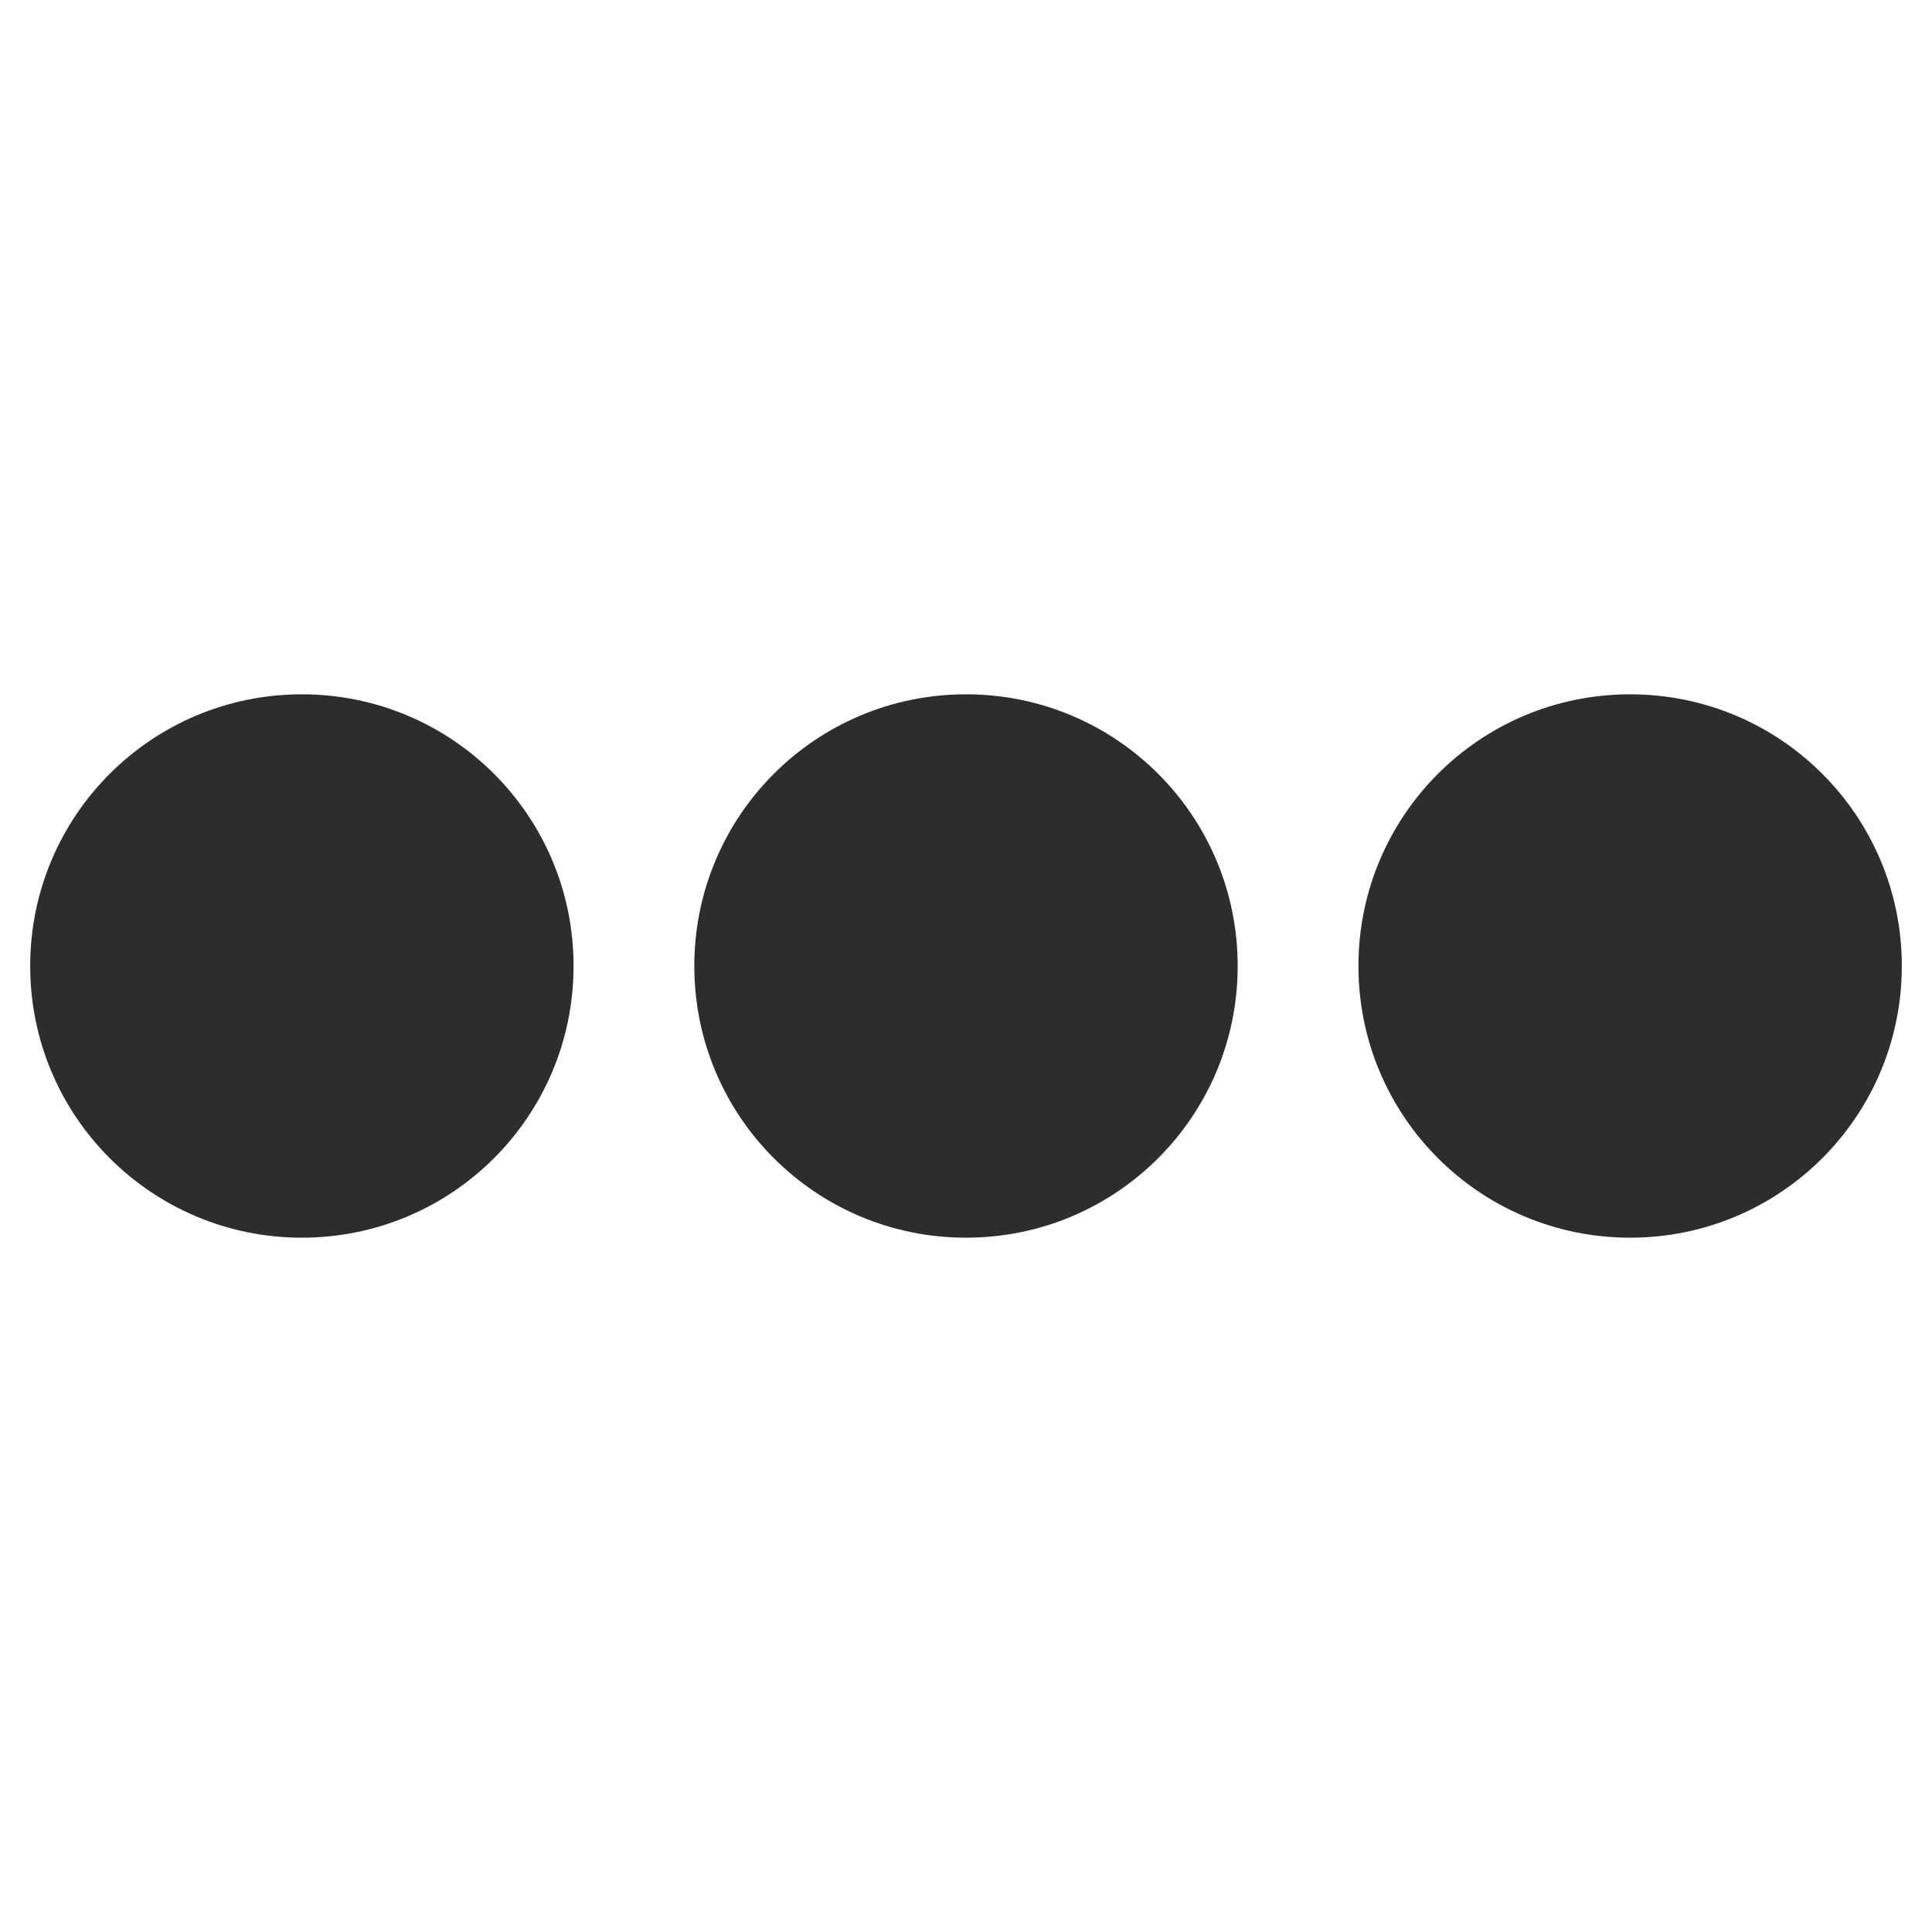 <svg width="32" height="32" viewBox="0 0 32 32" fill="none" xmlns="http://www.w3.org/2000/svg">
<path d="M20.5 16C20.5 18.488 18.488 20.5 16 20.5C13.512 20.5 11.5 18.488 11.5 16C11.5 13.512 13.512 11.5 16 11.5C18.488 11.5 20.5 13.512 20.5 16ZM27 11.5C24.512 11.5 22.5 13.512 22.5 16C22.5 18.488 24.512 20.5 27 20.5C29.488 20.5 31.5 18.488 31.5 16C31.5 13.512 29.488 11.5 27 11.5ZM5 11.5C2.513 11.5 0.5 13.512 0.5 16C0.5 18.488 2.513 20.5 5 20.5C7.487 20.5 9.5 18.488 9.5 16C9.5 13.512 7.487 11.5 5 11.5Z" fill="#2D2D2F"/>
</svg>
